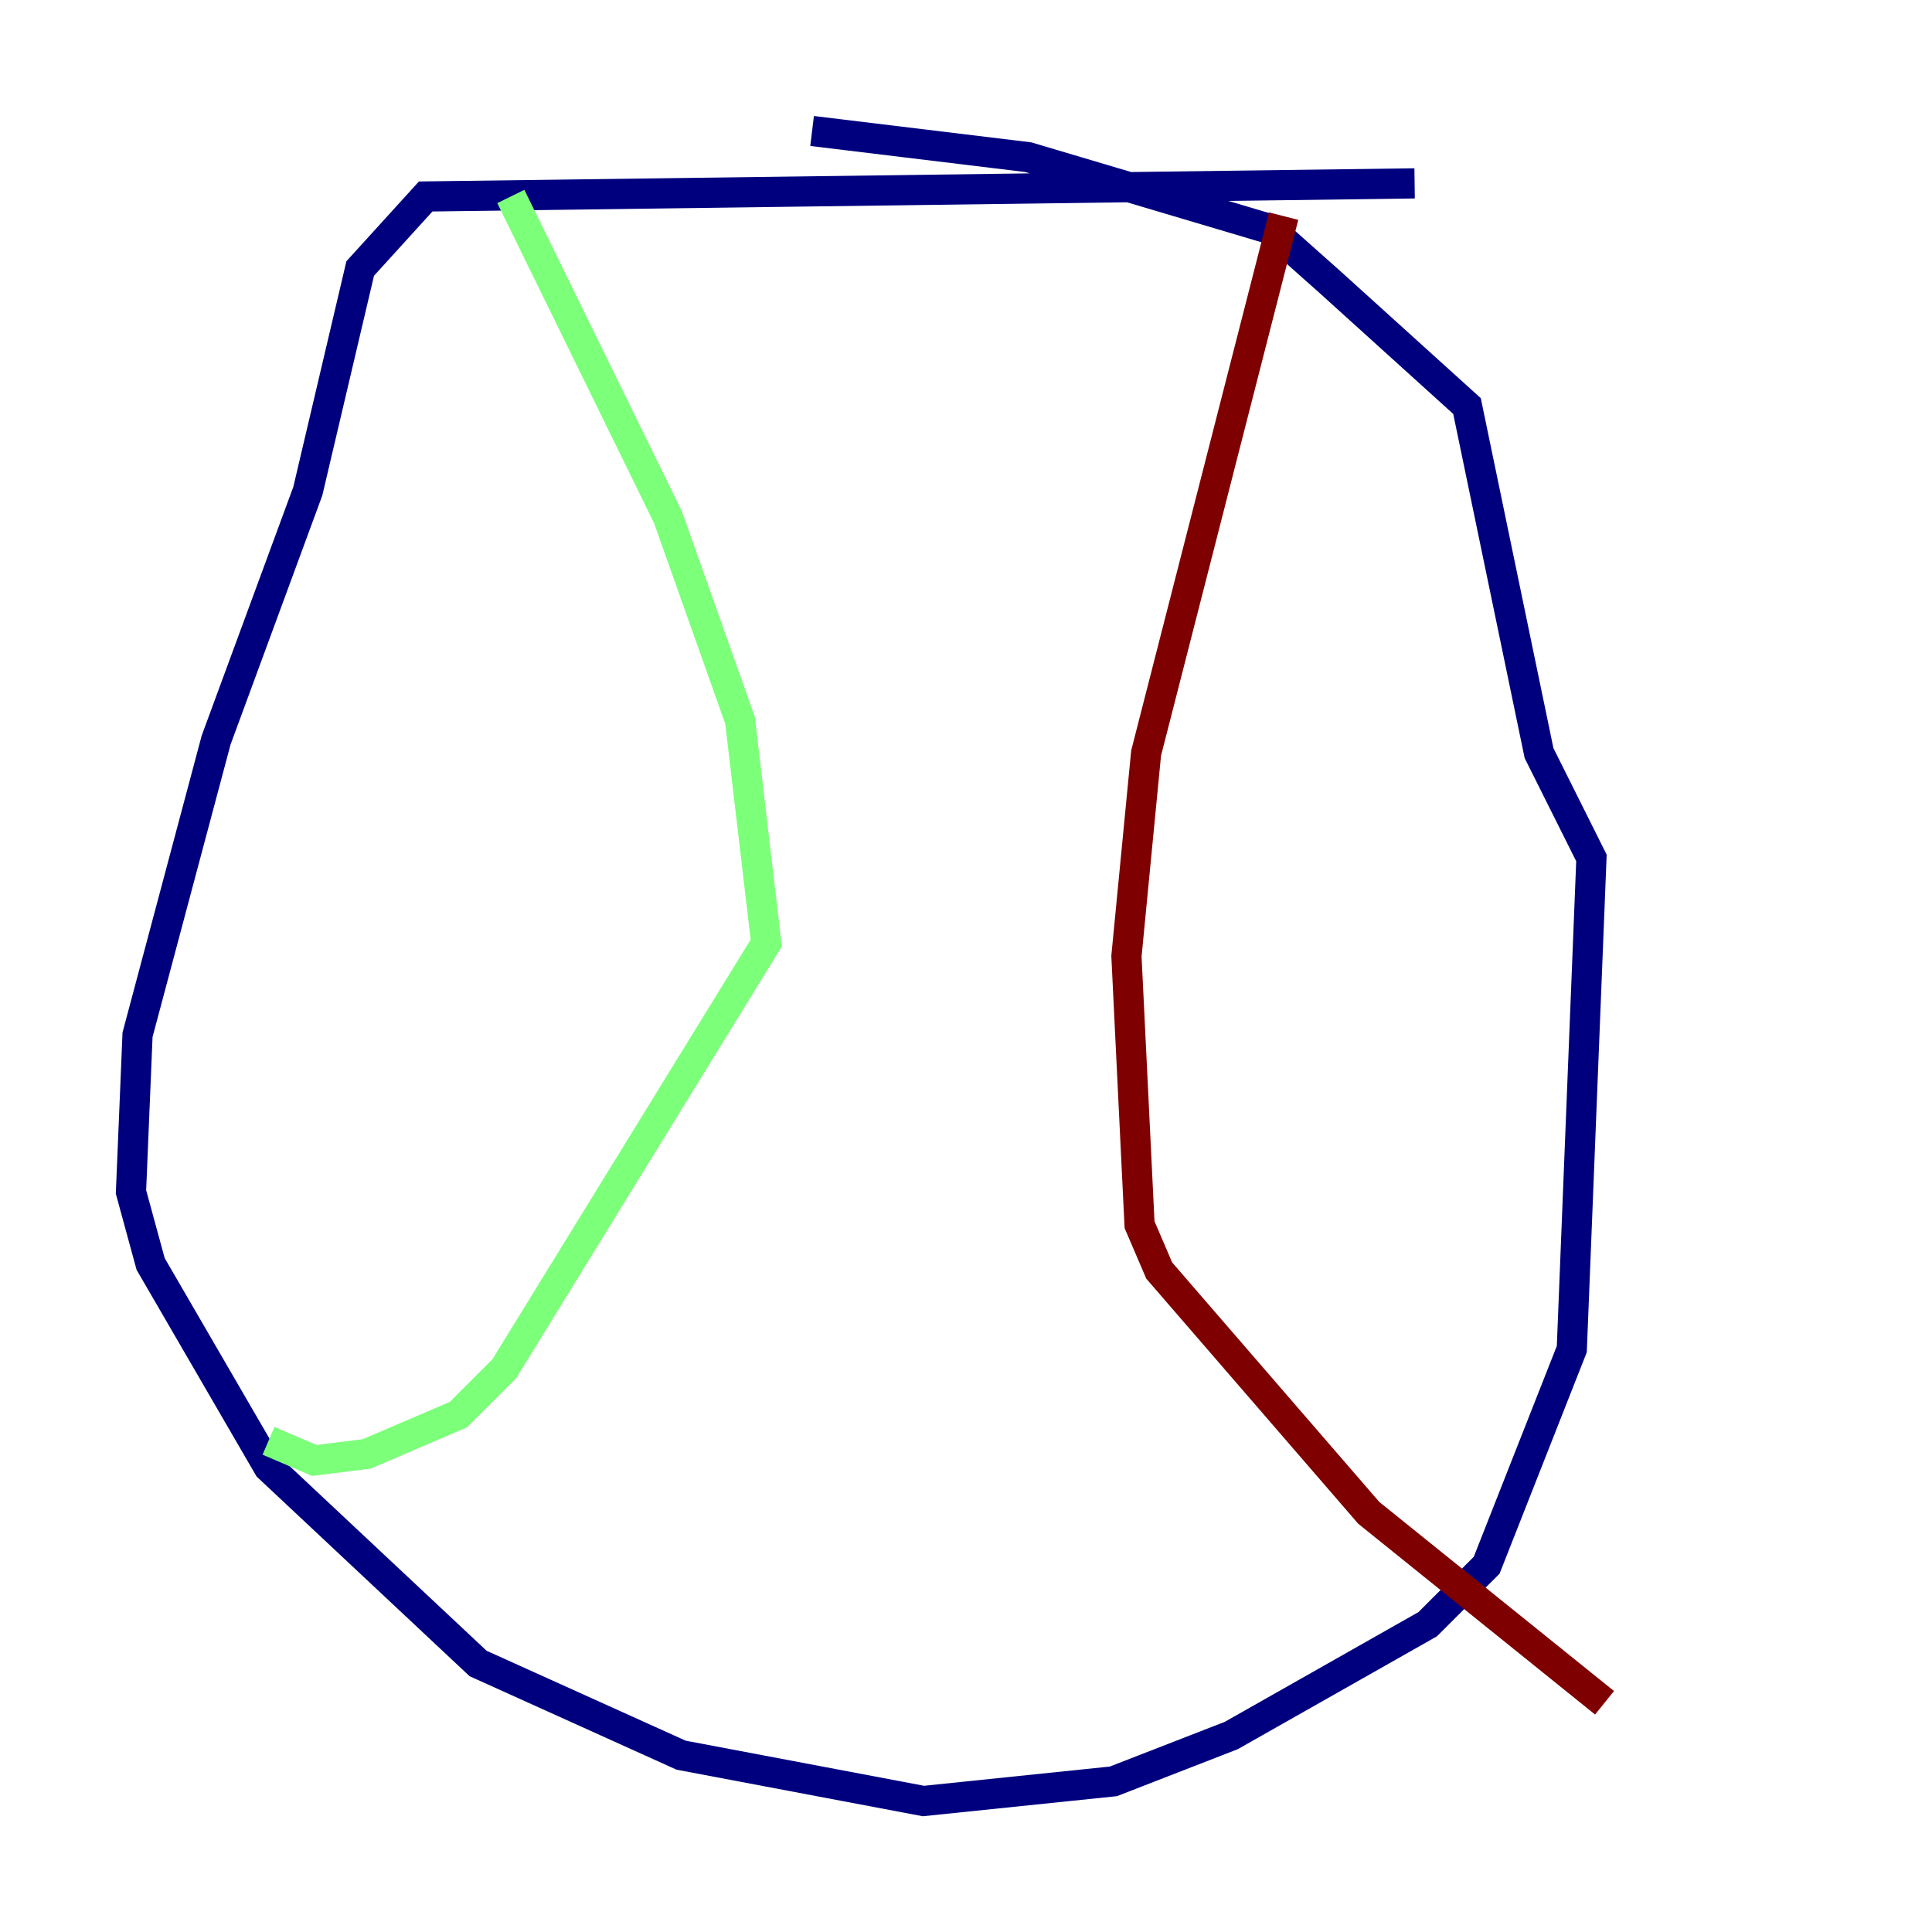 <?xml version="1.0" encoding="utf-8" ?>
<svg baseProfile="tiny" height="128" version="1.2" viewBox="0,0,128,128" width="128" xmlns="http://www.w3.org/2000/svg" xmlns:ev="http://www.w3.org/2001/xml-events" xmlns:xlink="http://www.w3.org/1999/xlink"><defs /><polyline fill="none" points="93.722,12.149 28.203,13.017 23.864,17.79 20.393,32.542 14.319,49.031 9.112,68.556 8.678,78.969 9.98,83.742 17.79,97.193 31.675,110.21 45.125,116.285 61.18,119.322 73.763,118.02 81.573,114.983 94.59,107.607 98.495,103.702 104.136,89.383 105.437,56.841 101.966,49.898 97.193,26.902 88.081,18.658 84.176,15.186 68.122,10.414 53.803,8.678" stroke="#00007f" stroke-width="2" /><polyline fill="none" points="33.844,13.017 44.258,34.278 49.031,47.729 50.766,62.481 33.41,90.685 30.373,93.722 24.298,96.325 20.827,96.759 17.79,95.458" stroke="#7cff79" stroke-width="2" /><polyline fill="none" points="85.044,14.319 75.932,49.898 74.63,63.349 75.498,81.139 76.8,84.176 90.685,100.231 106.305,112.814" stroke="#7f0000" stroke-width="2" /></svg>